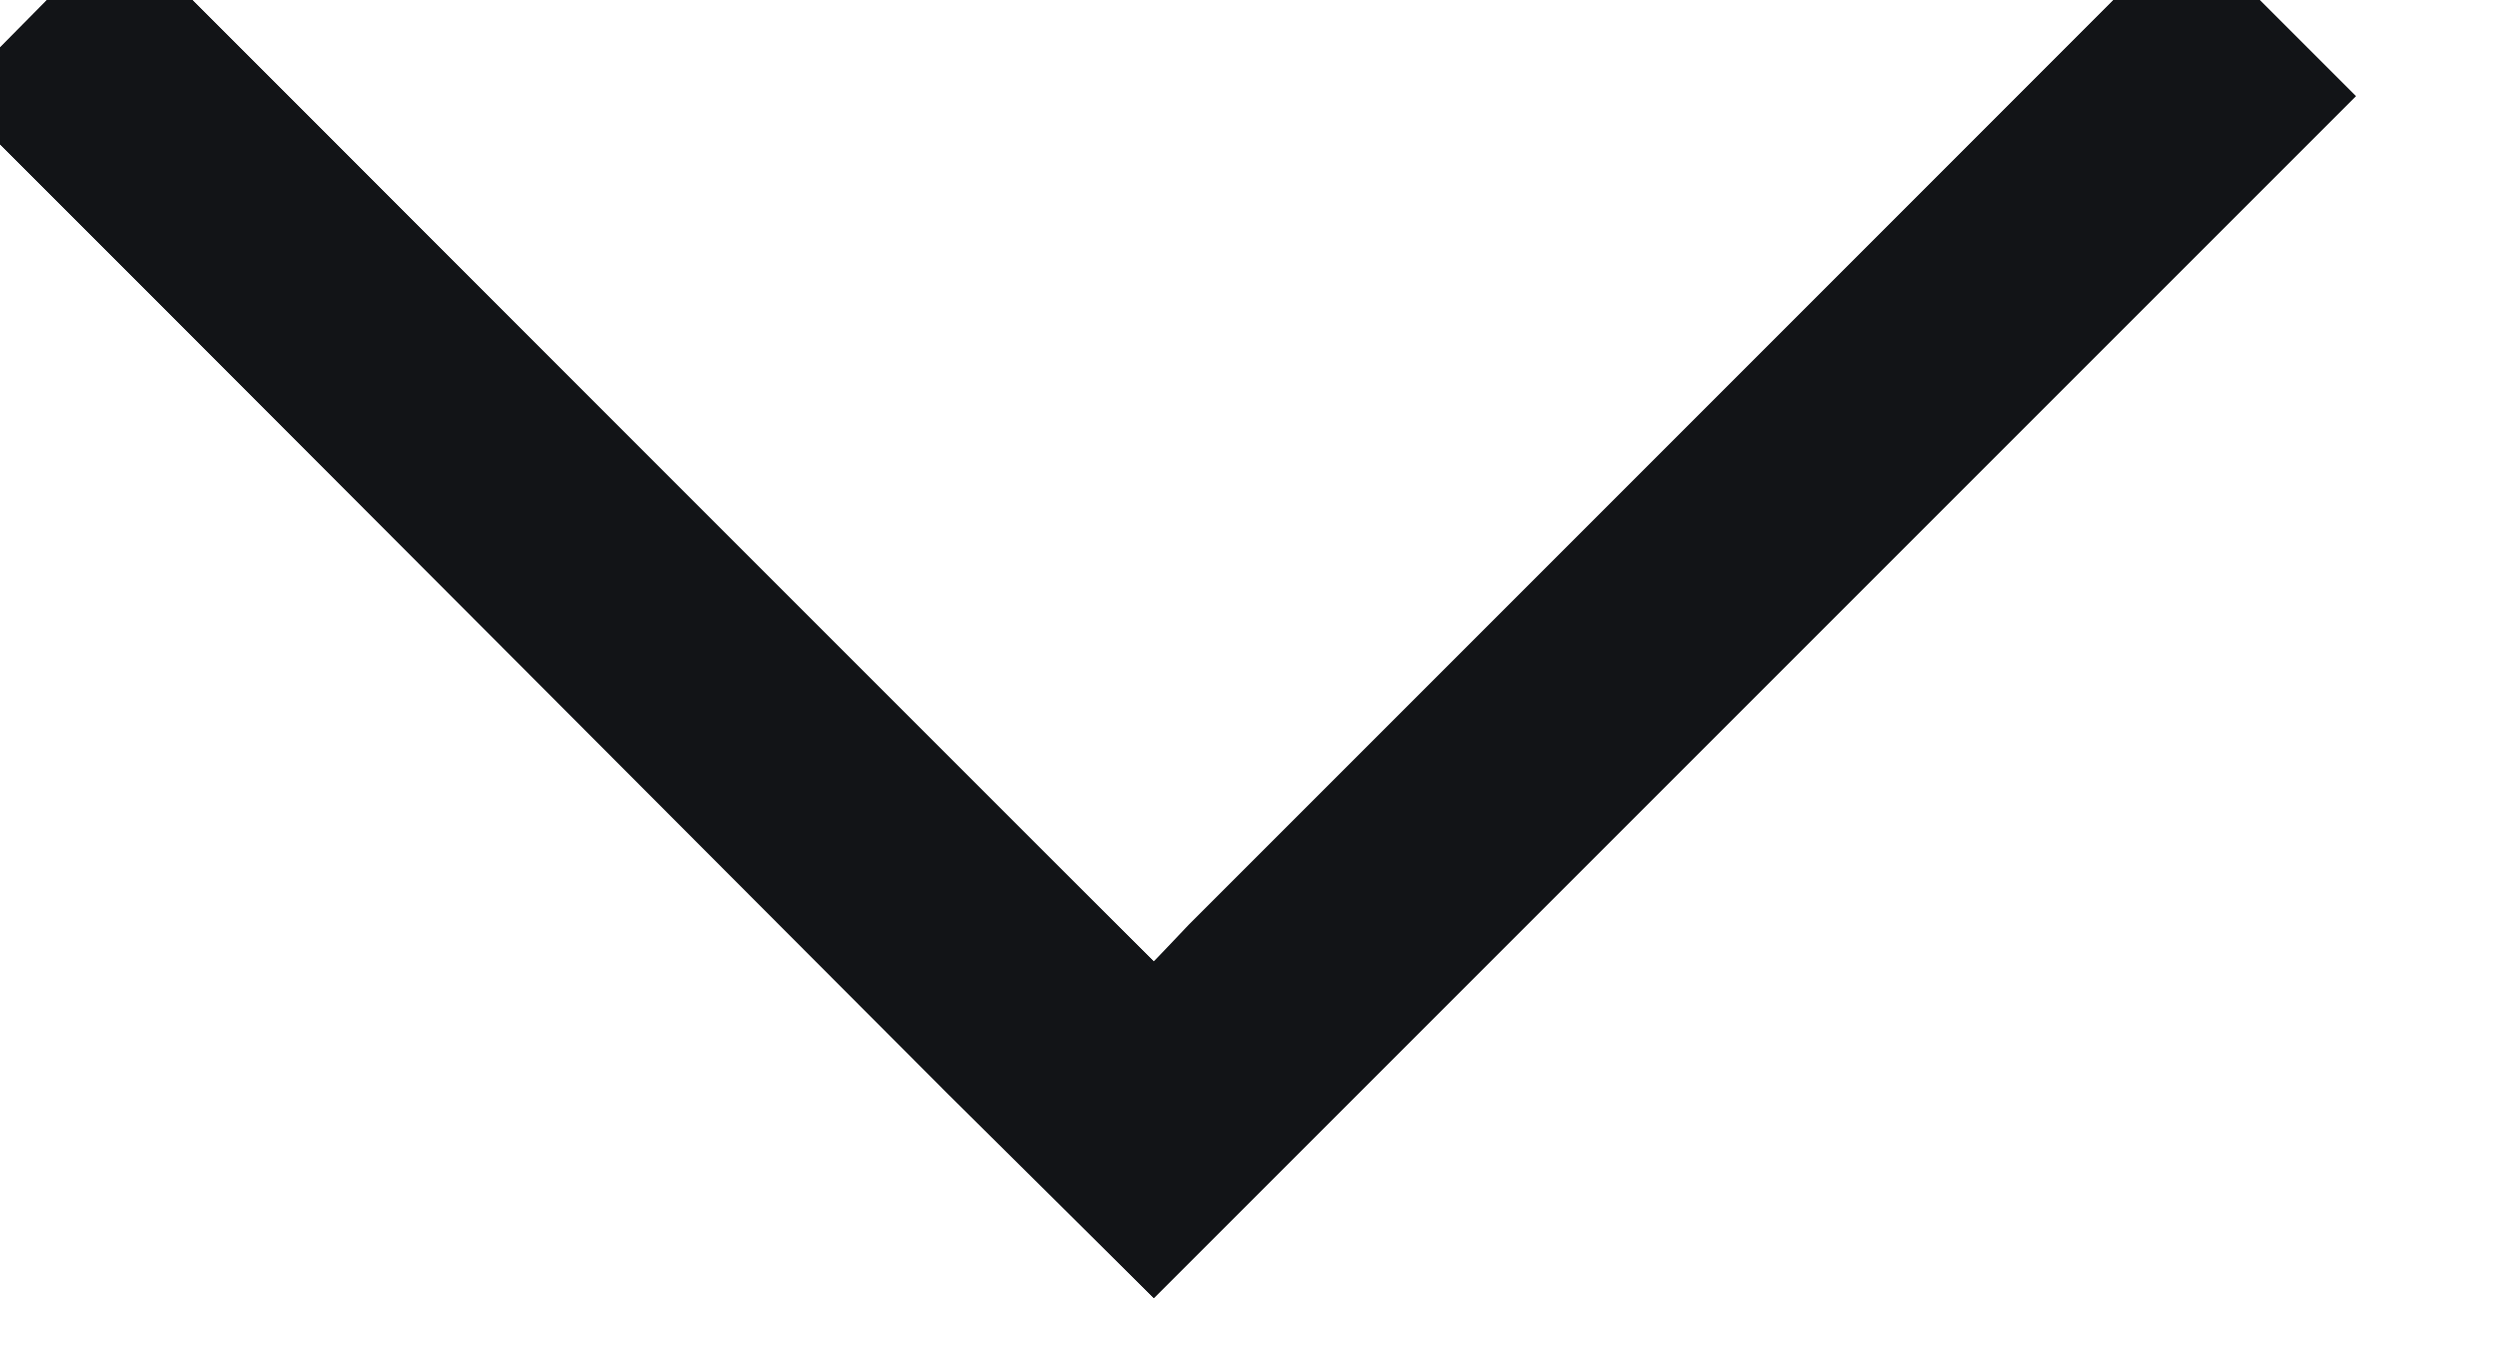 <svg width="13" height="7" viewBox="0 0 13 7" fill="none" xmlns="http://www.w3.org/2000/svg" xmlns:xlink="http://www.w3.org/1999/xlink">
	<defs/>
	<path id="Vector" d="M6 6.75L-0.25 0.5L0.62 -0.38L6 5L11.37 -0.38L12.25 0.5L6 6.75Z" fill="#121417" fill-opacity="1" fill-rule="nonzero"/>
	<path id="Vector" d="M0.62 -0.38L-0.25 0.5L0.81 1.56L4.93 5.69L6 6.75L7.06 5.69L12.25 0.5L11.37 -0.38L10.31 0.68L6.18 4.81L6 5L4.93 3.94L1.68 0.68L0.62 -0.38Z" fill="#121417" fill-opacity="1" fill-rule="evenodd"/>
</svg>
